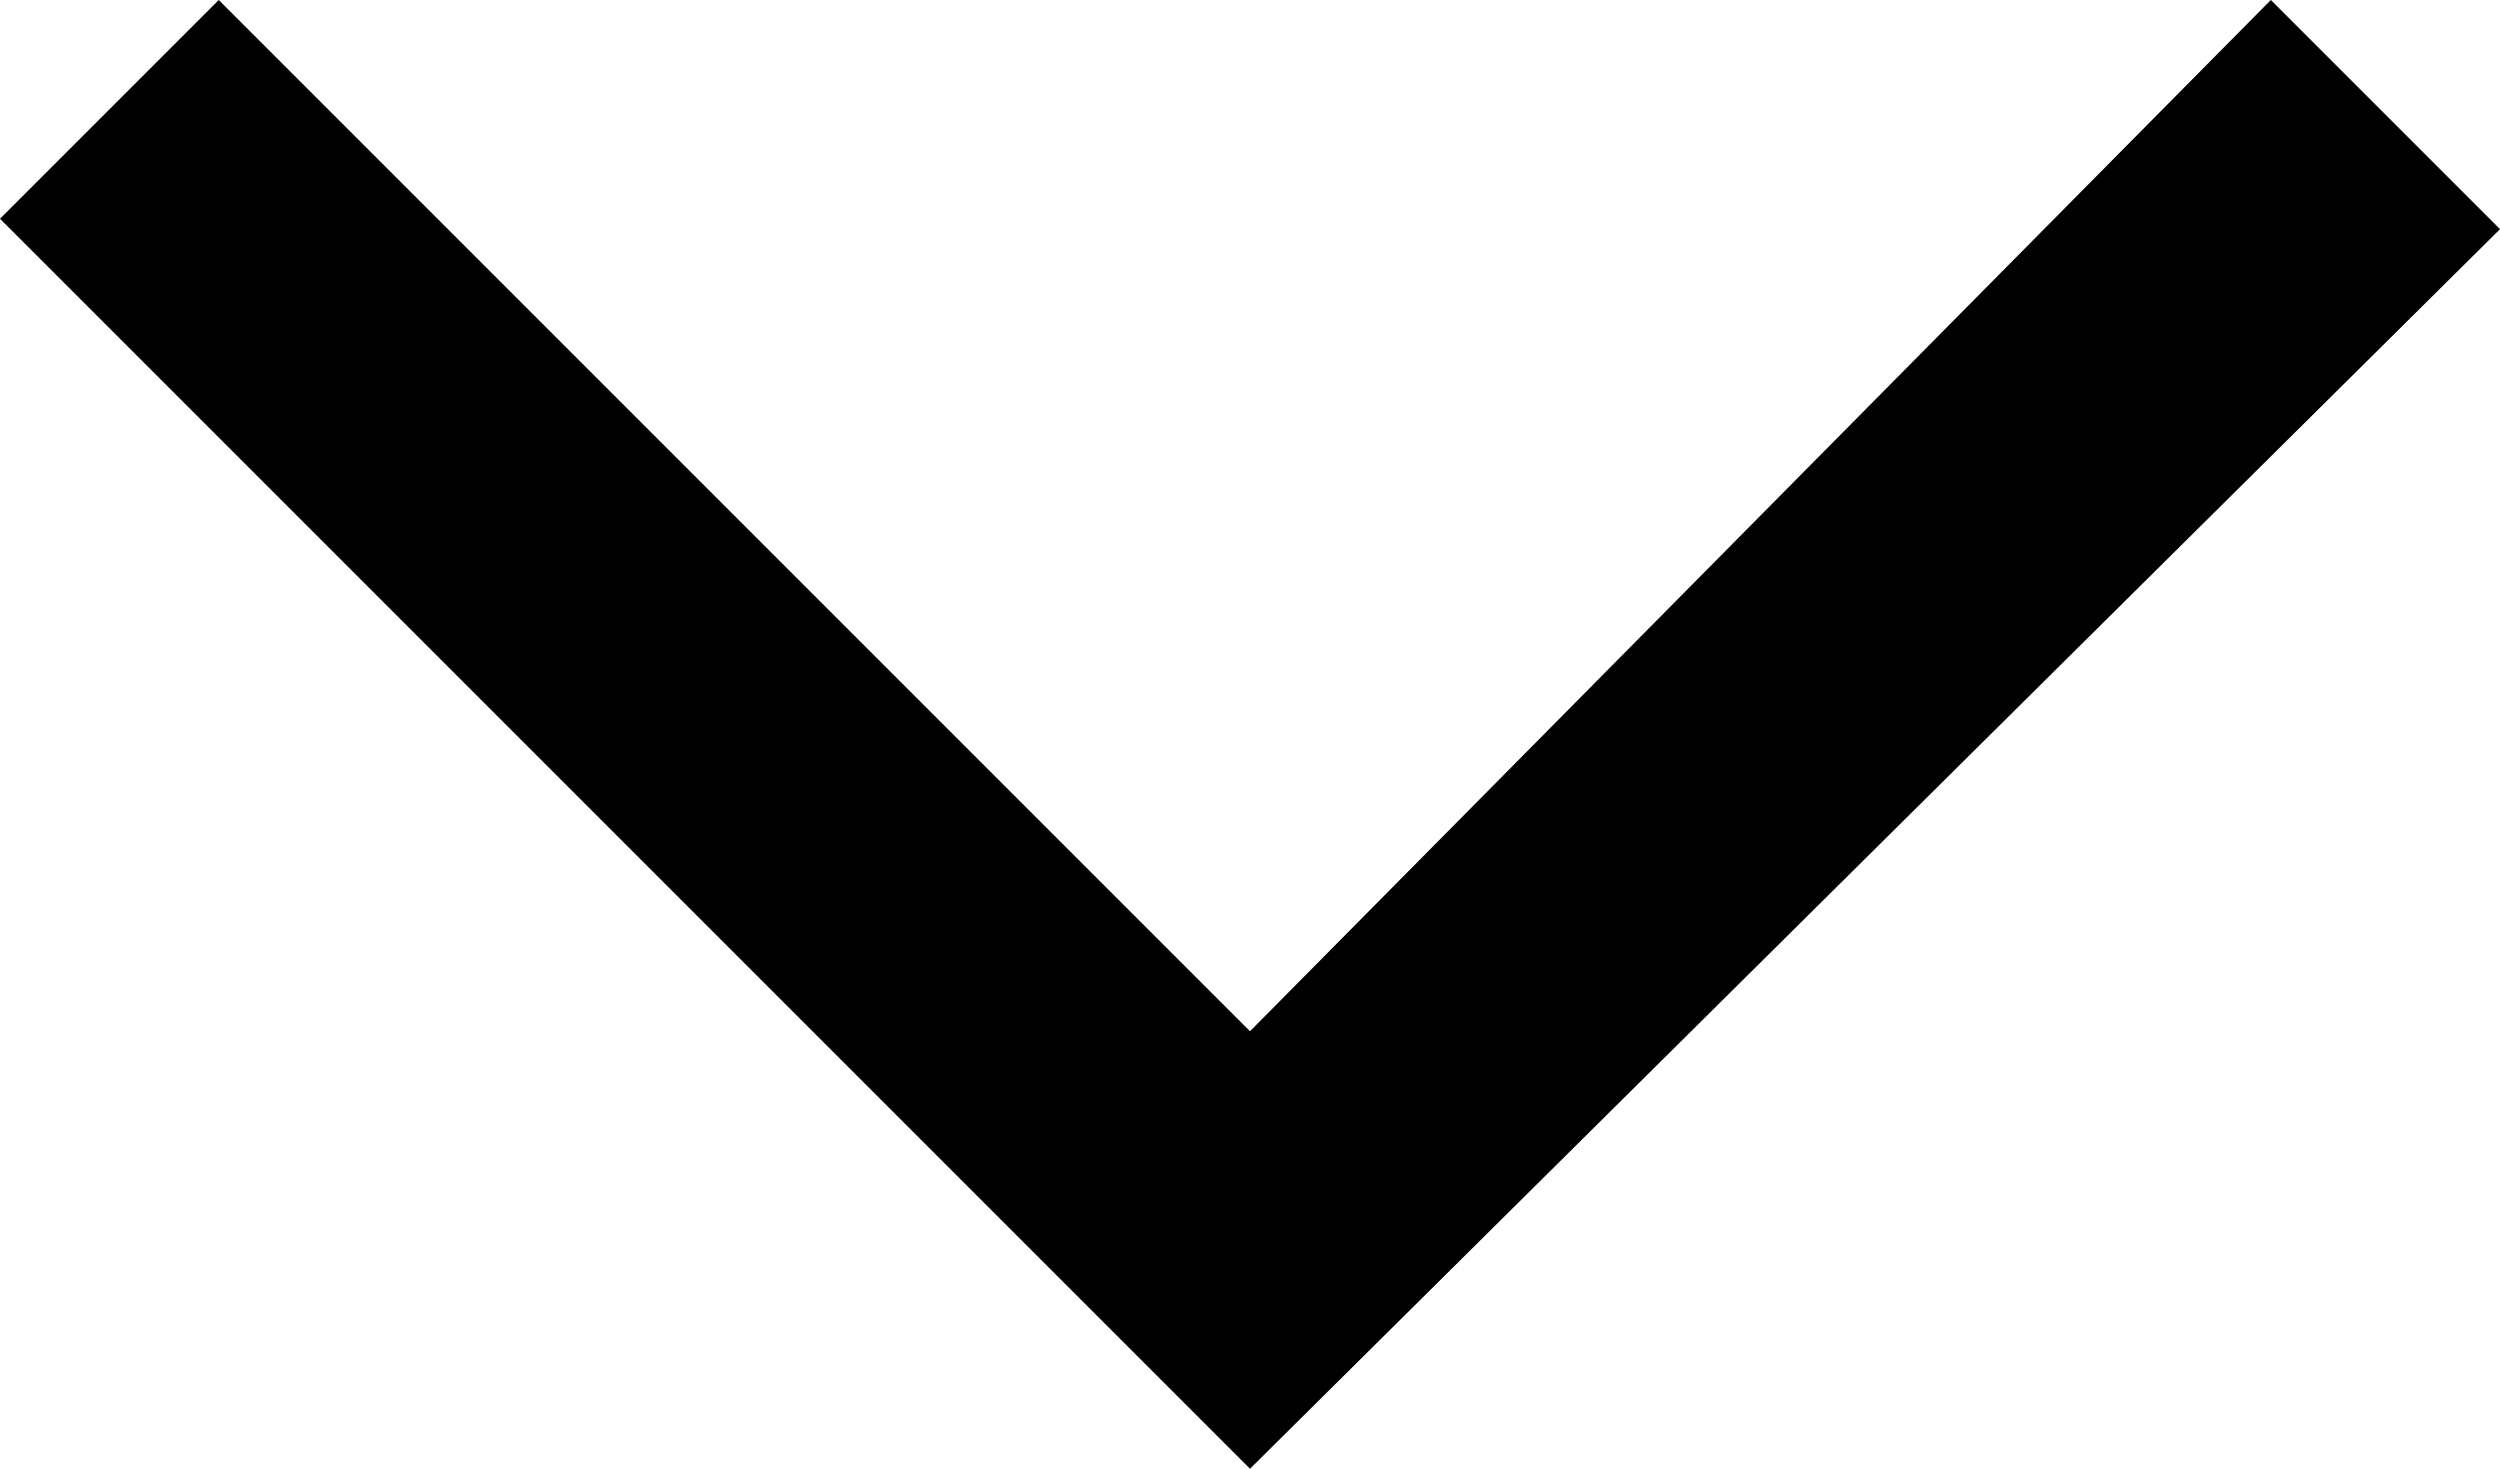 <svg version="1.1" id="Layer_1" xmlns="http://www.w3.org/2000/svg" xmlns:xlink="http://www.w3.org/1999/xlink" x="0px" y="0px"
	 viewBox="0 0 24 14.1" style="enable-background:new 0 0 24 14.1;" xml:space="preserve">
<path fill="currentColor" d="M12,14.1L0,2.1L2.1,0L12,9.9L21.8,0L24,2.2L12,14.1z"/>
</svg>
